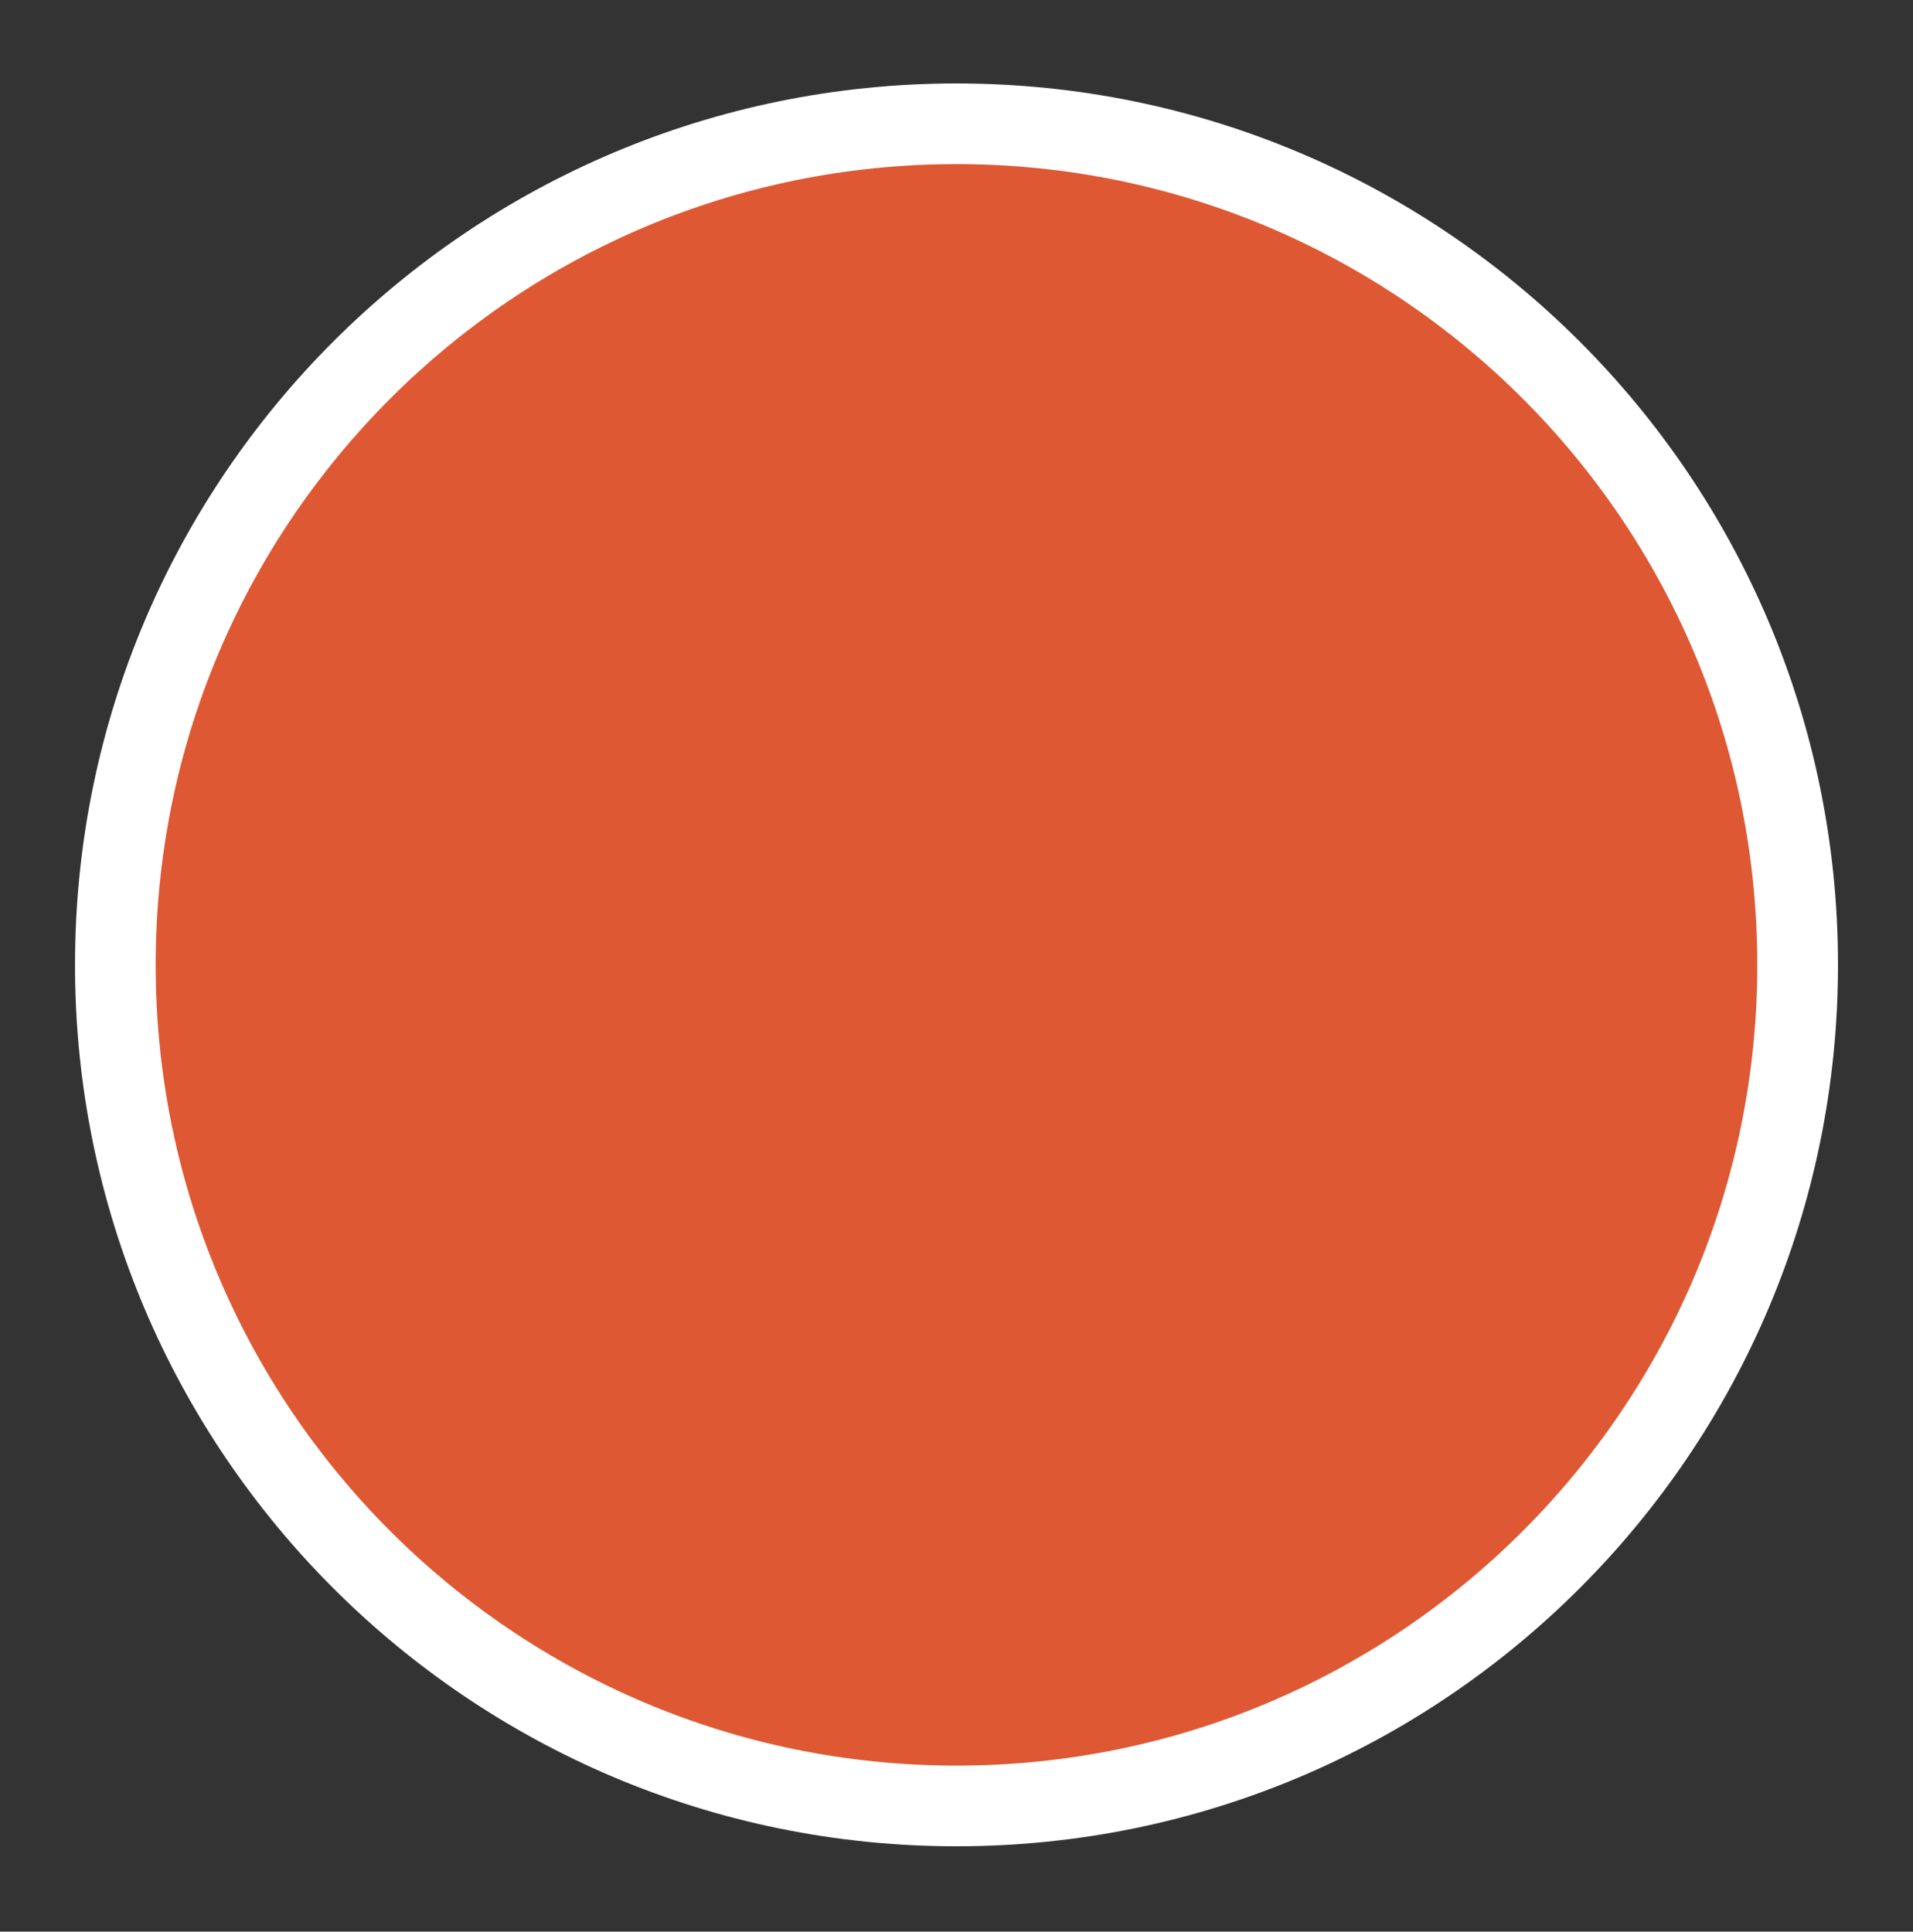 <svg width="102" height="103" viewBox="0 0 102 103" version="1.1" xmlns="http://www.w3.org/2000/svg" xmlns:xlink="http://www.w3.org/1999/xlink">
<rect x="0" y="0" width="102" height="103" fill="#333333" stroke="none"/>
<title>ddg-logo</title>
<desc>Created using Figma</desc>
<g id="Canvas" transform="translate(-4584 -2238)">
<g id="ddg-logo">
<g id="backing-white">
<use xlink:href="#path0_fill" transform="translate(4588 2242.45)" fill="#FFFFFF"/>
<mask id="mask0_outline_out">
<rect id="mask0_outline_inv" fill="white" x="-4" y="-4" width="102" height="102" transform="translate(4588 2242.45)"/>
<use xlink:href="#path0_fill" fill="black" transform="translate(4588 2242.45)"/>
</mask>
<g mask="url(#mask0_outline_out)">
<use xlink:href="#path1_stroke_2x" transform="translate(4588 2242.45)" fill="#DE5833"/>
</g>
</g>
<g id="Vector">
<use xlink:href="#path2_fill" transform="translate(4592.3 2246.75)" fill="#DE5833"/>
</g>
<g id="Group">
<mask id="mask1_alpha" mask-type="alpha">
<g id="Vector">
<use xlink:href="#path2_fill" transform="translate(4592.3 2246.75)" fill="#DE5833"/>
</g>
</mask>
<g id="Group" mask="url(#mask1_alpha)">
<g id="Group">
<g id="Group">
<g id="Group">
<g id="Group">
<g id="Group">
<g id="Group">
<g id="Group">
<g id="Group">
<g id="Group">
<g id="Group">
<g id="Group">
<g id="Vector">
<use xlink:href="#path3_fill" transform="translate(4610.82 2256.23)" fill="#D5D7D8"/>
</g>
<g id="Vector">
<use xlink:href="#path4_fill" transform="translate(4612.54 2255.95)" fill="#FFFFFF"/>
</g>
<g id="Vector">
<use xlink:href="#path5_fill" transform="translate(4619.71 2279.38)" fill="#2D4F8E"/>
</g>
<g id="Vector">
<use xlink:href="#path6_fill" transform="translate(4623.46 2280.67)" fill="#FFFFFF"/>
</g>
<g id="Vector">
<use xlink:href="#path7_fill" transform="translate(4641.29 2277.95)" fill="#2D4F8E"/>
</g>
<g id="Vector">
<use xlink:href="#path8_fill" transform="translate(4644.51 2279.06)" fill="#FFFFFF"/>
</g>
<g id="Vector">
<use xlink:href="#path9_fill" transform="translate(4616.62 2272.17)" fill="url(#paint10_linear)"/>
</g>
<g id="Vector">
<use xlink:href="#path10_fill" transform="translate(4639.13 2271.07)" fill="url(#paint11_linear)"/>
</g>
</g>
</g>
</g>
</g>
</g>
</g>
</g>
</g>
</g>
</g>
</g>
<g id="Vector">
<use xlink:href="#path11_fill" transform="translate(4632.5 2284.28)" fill="#FDD20A"/>
</g>
</g>
<g id="Group" mask="url(#mask1_alpha)">
<g id="Vector">
<use xlink:href="#path12_fill" transform="translate(4624.32 2315.68)" fill="#65BC46"/>
</g>
<g id="Vector">
<use xlink:href="#path13_fill" transform="translate(4640.48 2313.92)" fill="#65BC46"/>
</g>
<g id="Vector">
<use xlink:href="#path14_fill" transform="translate(4633.4 2318.69)" fill="#43A244"/>
</g>
<g id="Vector">
<use xlink:href="#path15_fill" transform="translate(4634.15 2317.77)" fill="#65BC46"/>
</g>
</g>
</g>
</g>
</g>
<defs>
<linearGradient id="paint10_linear" x1="0" y1="0" x2="1" y2="0" gradientUnits="userSpaceOnUse" gradientTransform="matrix(7.153 0 0 -7.153 9.05935e-05 5.842)">
<stop offset="0.006" stop-color="#6176B9"/>
<stop offset="0.691" stop-color="#394A9F"/>
</linearGradient>
<linearGradient id="paint11_linear" x1="0" y1="0" x2="1" y2="0" gradientUnits="userSpaceOnUse" gradientTransform="matrix(6.515 0 0 -6.515 0 4.445)">
<stop offset="0.006" stop-color="#6176B9"/>
<stop offset="0.691" stop-color="#394A9F"/>
</linearGradient>
<path id="path0_fill" d="M 94 47C 94 72.957 72.957 94 47 94C 21.043 94 0 72.957 0 47C 0 21.043 21.043 0 47 0C 72.957 0 94 21.043 94 47Z"/>
<path id="path1_stroke_2x" d="M 90 47C 90 70.748 70.748 90 47 90L 47 98C 75.166 98 98 75.166 98 47L 90 47ZM 47 90C 23.252 90 4 70.748 4 47L -4 47C -4 75.166 18.834 98 47 98L 47 90ZM 4 47C 4 23.252 23.252 4 47 4L 47 -4C 18.834 -4 -4 18.834 -4 47L 4 47ZM 47 4C 70.748 4 90 23.252 90 47L 98 47C 98 18.834 75.166 -4 47 -4L 47 4Z"/>
<path id="path2_fill" d="M 42.699 85.398C 66.281 85.398 85.398 66.281 85.398 42.699C 85.398 19.117 66.281 0 42.699 0C 19.117 0 0 19.117 0 42.699C 0 66.281 19.117 85.398 42.699 85.398Z"/>
<path id="path3_fill" d="M 41.681 96.82C 40.177 89.904 31.444 74.248 28.132 67.628C 24.822 61.007 21.505 51.676 23.016 45.655C 23.289 44.56 20.147 36.216 21.05 35.625C 28.076 31.043 29.926 36.125 32.739 34.071C 34.187 33.008 36.153 34.945 36.653 33.186C 38.455 26.869 34.144 15.856 29.331 11.043C 27.758 9.474 25.349 8.488 22.628 7.965C 21.581 6.535 19.894 5.16 17.504 3.892C 14.843 2.475 9.056 0.605 6.054 0.106C 3.973 -0.236 3.503 0.346 2.615 0.491C 3.443 0.564 7.373 2.506 8.137 2.619C 7.373 3.136 5.126 2.596 3.693 3.238C 2.971 3.566 2.431 4.805 2.436 5.392C 6.534 4.978 12.932 5.379 16.71 7.062C 13.704 7.404 9.131 7.785 7.164 8.819C 1.447 11.831 -1.078 18.865 0.427 27.295C 1.933 35.706 8.556 66.405 10.663 76.655C 12.771 86.893 6.149 93.508 1.936 95.316L 6.45 95.619L 4.947 98.93C 10.359 99.531 16.379 97.729 16.379 97.729C 15.179 101.039 7.05 102.247 7.05 102.247C 7.05 102.247 10.966 103.447 17.282 101.039C 23.608 98.632 27.519 97.126 27.519 97.126L 30.528 104.95L 36.249 99.234L 38.658 105.254C 38.669 105.253 43.186 103.744 41.681 96.82Z"/>
<path id="path4_fill" d="M 41.775 95.701C 40.276 88.782 31.544 73.126 28.228 66.501C 24.914 59.876 21.604 50.547 23.111 44.529C 23.39 43.436 23.395 38.963 24.304 38.369C 31.325 33.783 30.825 38.215 33.642 36.161C 35.095 35.1 36.258 33.819 36.763 32.061C 38.569 25.74 34.253 14.73 29.439 9.915C 27.871 8.346 25.459 7.359 22.742 6.838C 21.697 5.404 20.011 4.032 17.625 2.762C 13.124 0.373 7.545 -0.582 2.376 0.356C 3.203 0.431 5.094 2.14 5.856 2.253C 4.703 3.034 1.638 2.933 1.658 4.671C 5.761 4.26 10.258 4.908 14.041 6.588C 11.034 6.93 8.235 7.673 6.268 8.711C 0.547 11.719 -0.958 17.737 0.547 26.17C 2.055 34.598 8.679 65.298 10.778 75.527C 12.887 85.761 6.268 92.379 2.055 94.188L 6.569 94.487L 5.066 97.804C 10.479 98.406 16.498 96.603 16.498 96.603C 15.298 99.92 7.169 101.116 7.169 101.116C 7.169 101.116 11.081 102.317 17.402 99.909C 23.73 97.503 27.643 95.996 27.643 95.996L 30.652 103.82L 36.373 98.099L 38.786 104.122C 38.773 104.128 43.284 102.622 41.775 95.701Z"/>
<path id="path5_fill" d="M 0 3.161C 0 1.414 1.413 0 3.163 0C 4.908 0 6.323 1.414 6.323 3.161C 6.323 4.909 4.908 6.322 3.163 6.322C 1.413 6.323 0 4.909 0 3.161Z"/>
<path id="path6_fill" d="M 0 0.821C 0 0.366 0.368 0 0.818 0C 1.271 0 1.64 0.366 1.64 0.821C 1.64 1.274 1.271 1.642 0.818 1.642C 0.369 1.643 0 1.274 0 0.821Z"/>
<path id="path7_fill" d="M 0 2.713C 0 1.216 1.22 0 2.715 0C 4.218 0 5.433 1.216 5.433 2.713C 5.433 4.216 4.218 5.433 2.715 5.433C 1.22 5.433 0 4.216 0 2.713Z"/>
<path id="path8_fill" d="M 0 0.704C 0 0.317 0.316 0 0.7 0C 1.099 0 1.406 0.317 1.406 0.704C 1.406 1.095 1.099 1.407 0.7 1.407C 0.316 1.407 0 1.095 0 0.704Z"/>
<path id="path9_fill" d="M 7.152 1.212C 7.152 1.212 4.77 0.135 2.453 1.59C 0.141 3.045 0.226 4.531 0.226 4.531C 0.226 4.531 -1.004 1.791 2.274 0.448C 5.554 -0.896 7.152 1.212 7.152 1.212Z"/>
<path id="path10_fill" d="M 6.515 2.095C 6.515 2.095 4.803 1.117 3.474 1.133C 0.744 1.169 2.37259e-14 2.375 2.37259e-14 2.375C 2.37259e-14 2.375 0.458 -0.5 3.95 0.076C 5.843 0.391 6.515 2.095 6.515 2.095Z"/>
<path id="path11_fill" d="M 0.055 10.454C 0.372 8.542 5.313 4.924 8.813 4.705C 12.32 4.484 13.412 4.534 16.334 3.834C 19.264 3.135 26.798 1.257 28.884 0.293C 30.974 -0.672 39.822 0.771 33.584 4.248C 30.886 5.758 23.614 8.532 18.415 10.081C 13.223 11.634 10.075 8.598 8.347 11.15C 6.973 13.181 8.068 15.96 14.273 16.537C 22.652 17.314 30.685 12.763 31.569 15.181C 32.457 17.597 24.369 20.613 19.444 20.709C 14.524 20.802 4.609 17.457 3.12 16.421C 1.629 15.388 -0.357 12.973 0.055 10.454Z"/>
<path id="path12_fill" d="M 12.03 4.34C 12.03 4.34 0.257 -1.939 0.065 0.608C -0.133 3.159 0.065 13.555 1.437 14.341C 2.811 15.124 12.62 9.242 12.62 9.242L 12.03 4.34Z"/>
<path id="path13_fill" d="M 0.378 5.707C 0.378 5.707 8.421 -0.374 10.19 0.018C 11.952 0.418 12.346 12.966 10.775 13.566C 9.205 14.142 0 10.383 0 10.383L 0.378 5.707Z"/>
<path id="path14_fill" d="M 0.095 1.999C 0.095 6.116 -0.497 7.883 1.272 8.276C 3.033 8.671 6.368 8.276 7.548 7.493C 8.725 6.71 7.742 1.416 7.354 0.426C 6.956 -0.554 0.095 0.233 0.095 1.999Z"/>
<path id="path15_fill" d="M 0.095 1.999C 0.095 6.117 -0.495 7.884 1.271 8.276C 3.029 8.675 6.366 8.276 7.548 7.492C 8.725 6.707 7.74 1.416 7.351 0.425C 6.956 -0.554 0.095 0.236 0.095 1.999Z"/>
</defs>
</svg>
